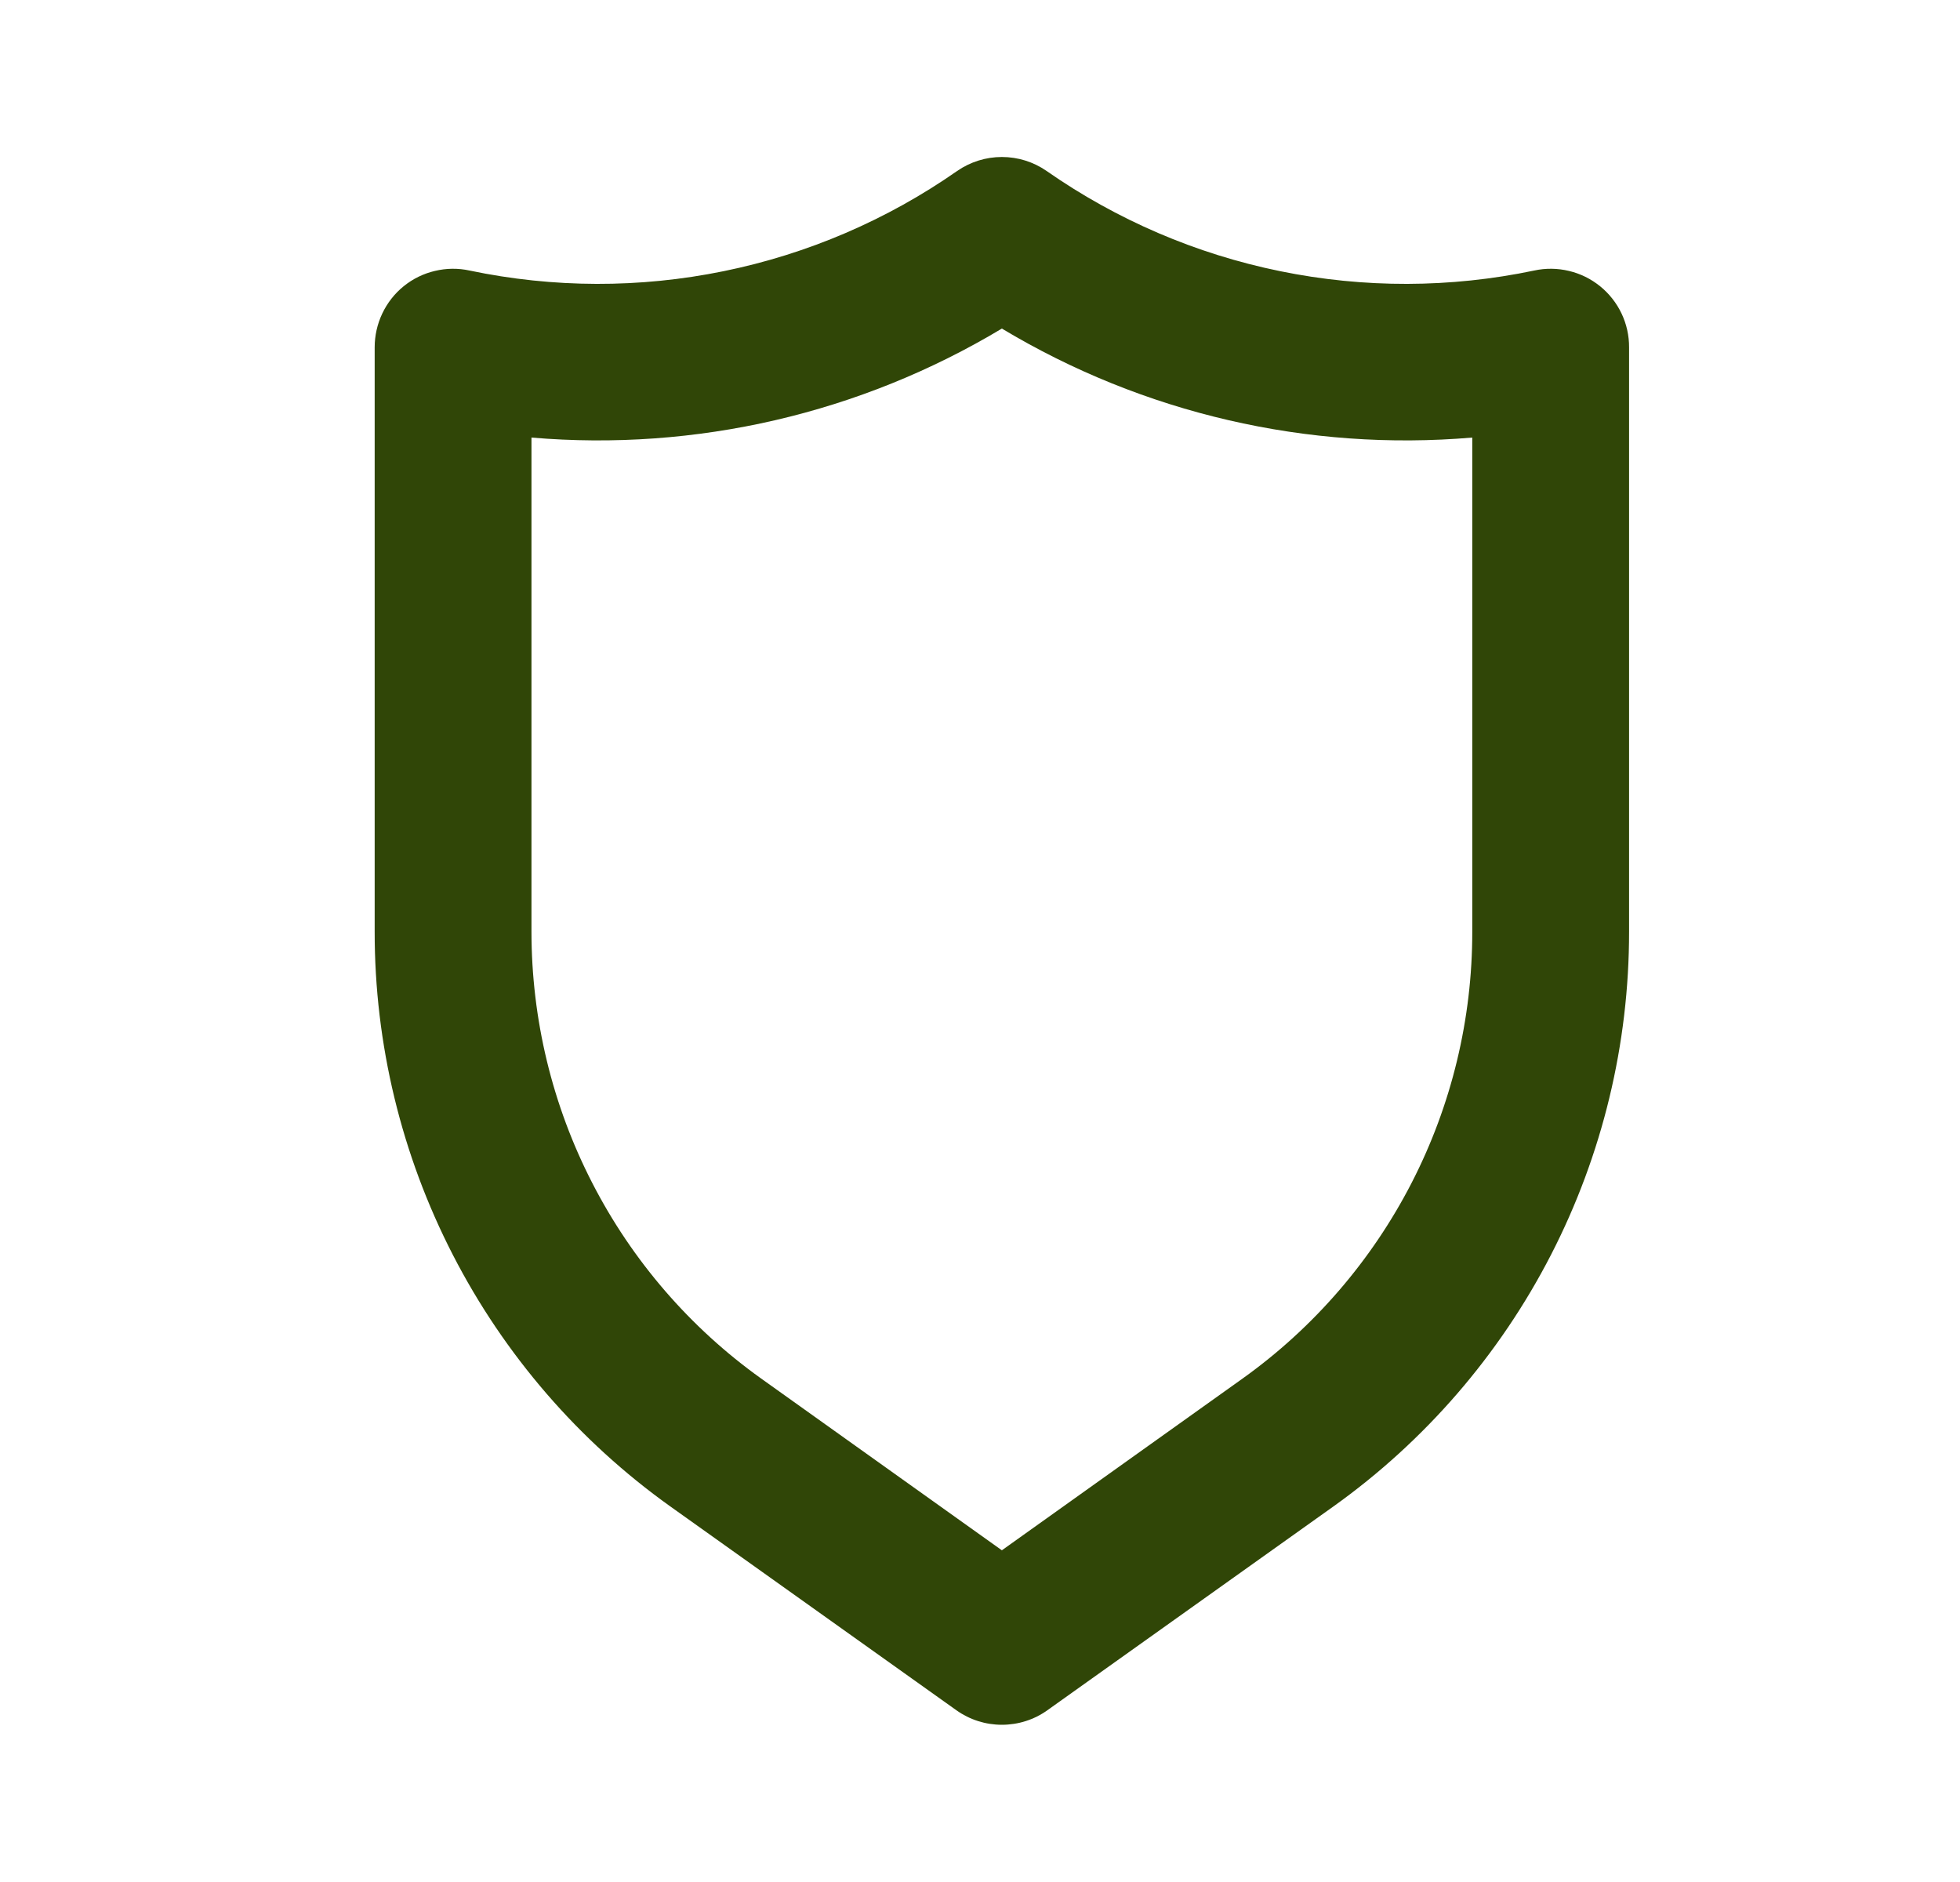<svg width="25" height="24" viewBox="0 0 25 24" fill="none" xmlns="http://www.w3.org/2000/svg">
<path d="M20.409 3.65C20.293 3.556 20.157 3.489 20.012 3.455C19.867 3.42 19.715 3.418 19.569 3.45C18.501 3.674 17.398 3.677 16.328 3.458C15.258 3.24 14.245 2.805 13.349 2.18C13.182 2.064 12.983 2.002 12.779 2.002C12.576 2.002 12.377 2.064 12.209 2.18C11.314 2.805 10.3 3.24 9.231 3.458C8.161 3.677 7.058 3.674 5.989 3.45C5.843 3.418 5.692 3.42 5.547 3.455C5.401 3.489 5.265 3.556 5.149 3.65C5.033 3.744 4.94 3.863 4.876 3.998C4.812 4.133 4.779 4.281 4.779 4.43V11.88C4.778 13.314 5.12 14.727 5.776 16.002C6.432 17.277 7.382 18.377 8.549 19.21L12.199 21.81C12.369 21.931 12.571 21.995 12.779 21.995C12.987 21.995 13.19 21.931 13.359 21.81L17.009 19.21C18.176 18.377 19.127 17.277 19.783 16.002C20.439 14.727 20.78 13.314 20.779 11.88V4.43C20.78 4.281 20.747 4.133 20.683 3.998C20.619 3.863 20.525 3.744 20.409 3.65ZM18.779 11.88C18.78 12.995 18.515 14.094 18.005 15.085C17.495 16.076 16.756 16.932 15.849 17.58L12.779 19.77L9.709 17.58C8.802 16.932 8.063 16.076 7.554 15.085C7.044 14.094 6.779 12.995 6.779 11.88V5.58C8.876 5.759 10.975 5.273 12.779 4.19C14.583 5.273 16.683 5.759 18.779 5.58V11.88Z" fill="#304607"/>
</svg>
